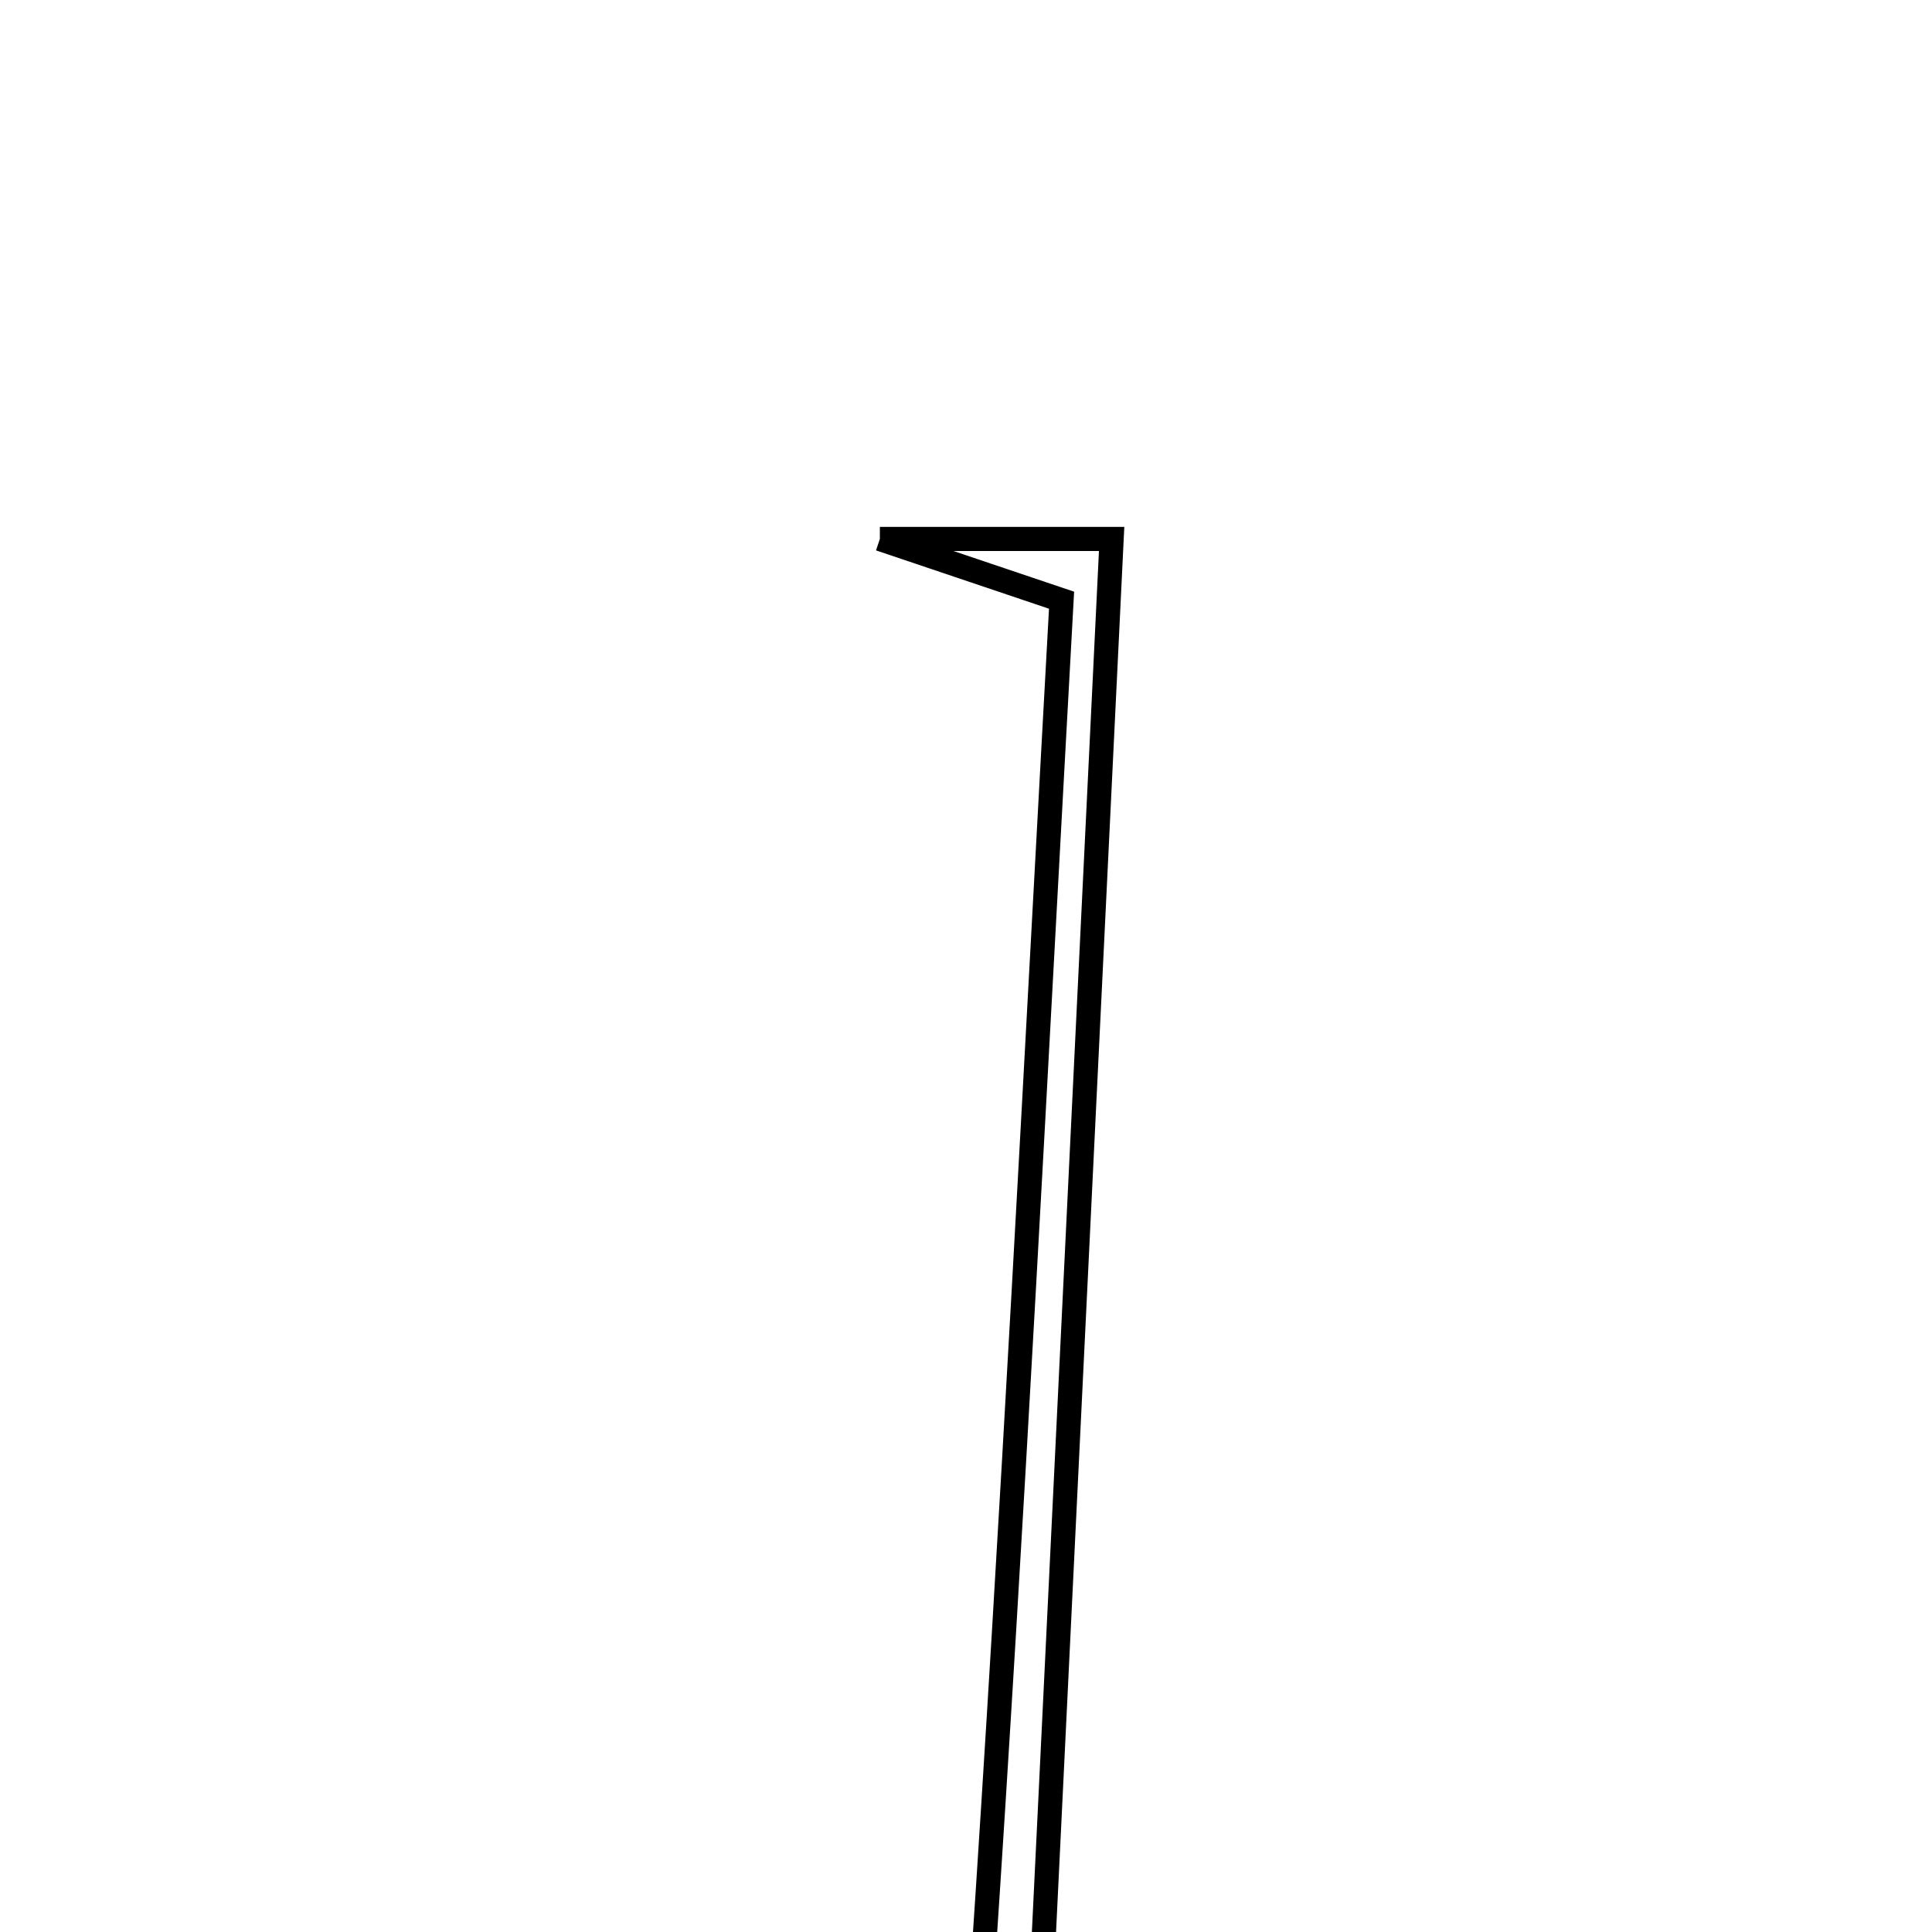 <svg xmlns="http://www.w3.org/2000/svg" viewBox="0.0 0.0 24.0 24.0" height="200px" width="200px"><path fill="none" stroke="black" stroke-width=".3" stroke-opacity="1.0"  filling="0" d="M10.93 6.695 C12.238 6.695 12.907 6.695 13.809 6.695 C13.509 12.873 13.213 18.964 12.912 25.163 C13.376 25.357 13.821 25.542 14.667 25.896 C13.197 25.896 12.139 25.896 11.177 25.896 C11.524 25.45 12.17 25.005 12.203 24.519 C12.582 18.858 12.87 13.193 13.187 7.456 C12.556 7.244 12.039 7.069 10.93 6.695"></path></svg>